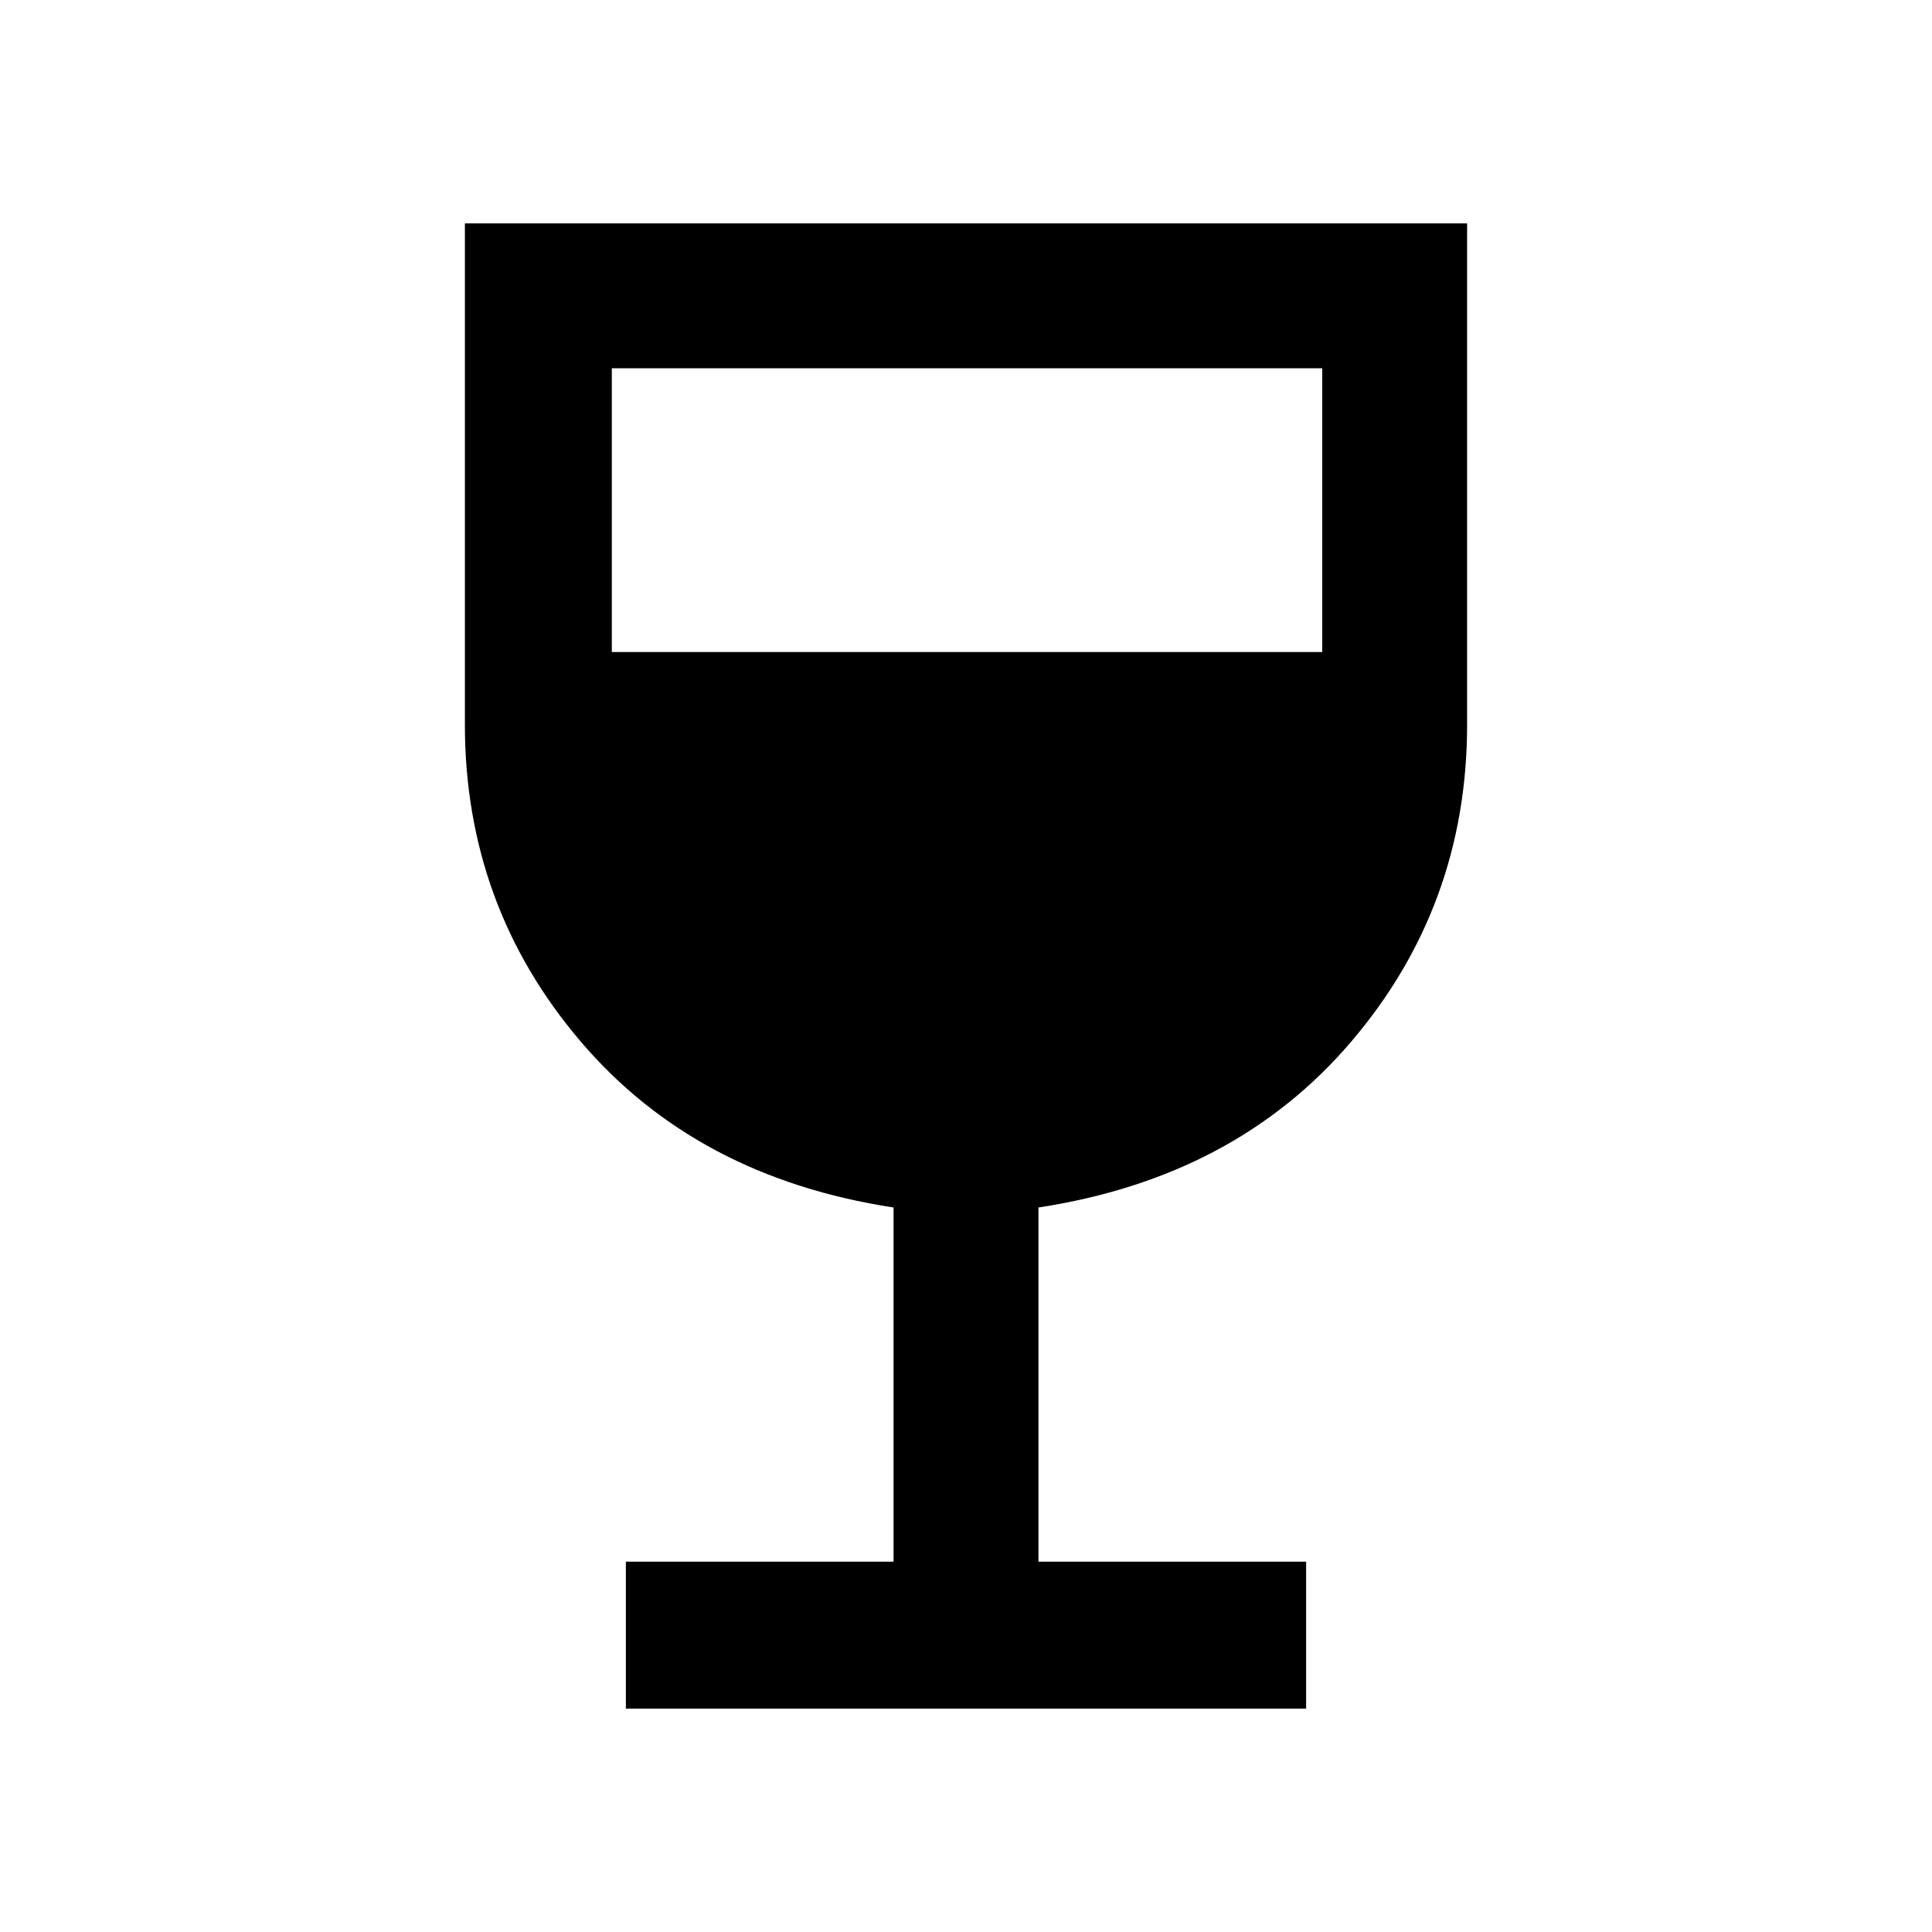 <svg xmlns="http://www.w3.org/2000/svg" height="40" width="40"><path d="M12.958 35.375V32.333H18.5V25Q14.417 24.375 12.021 21.562Q9.625 18.75 9.625 15V4.625H30.375V15Q30.375 18.75 27.979 21.562Q25.583 24.375 21.5 25V32.333H27.042V35.375ZM12.667 13.5H27.375V7.625H12.667Z"/></svg>